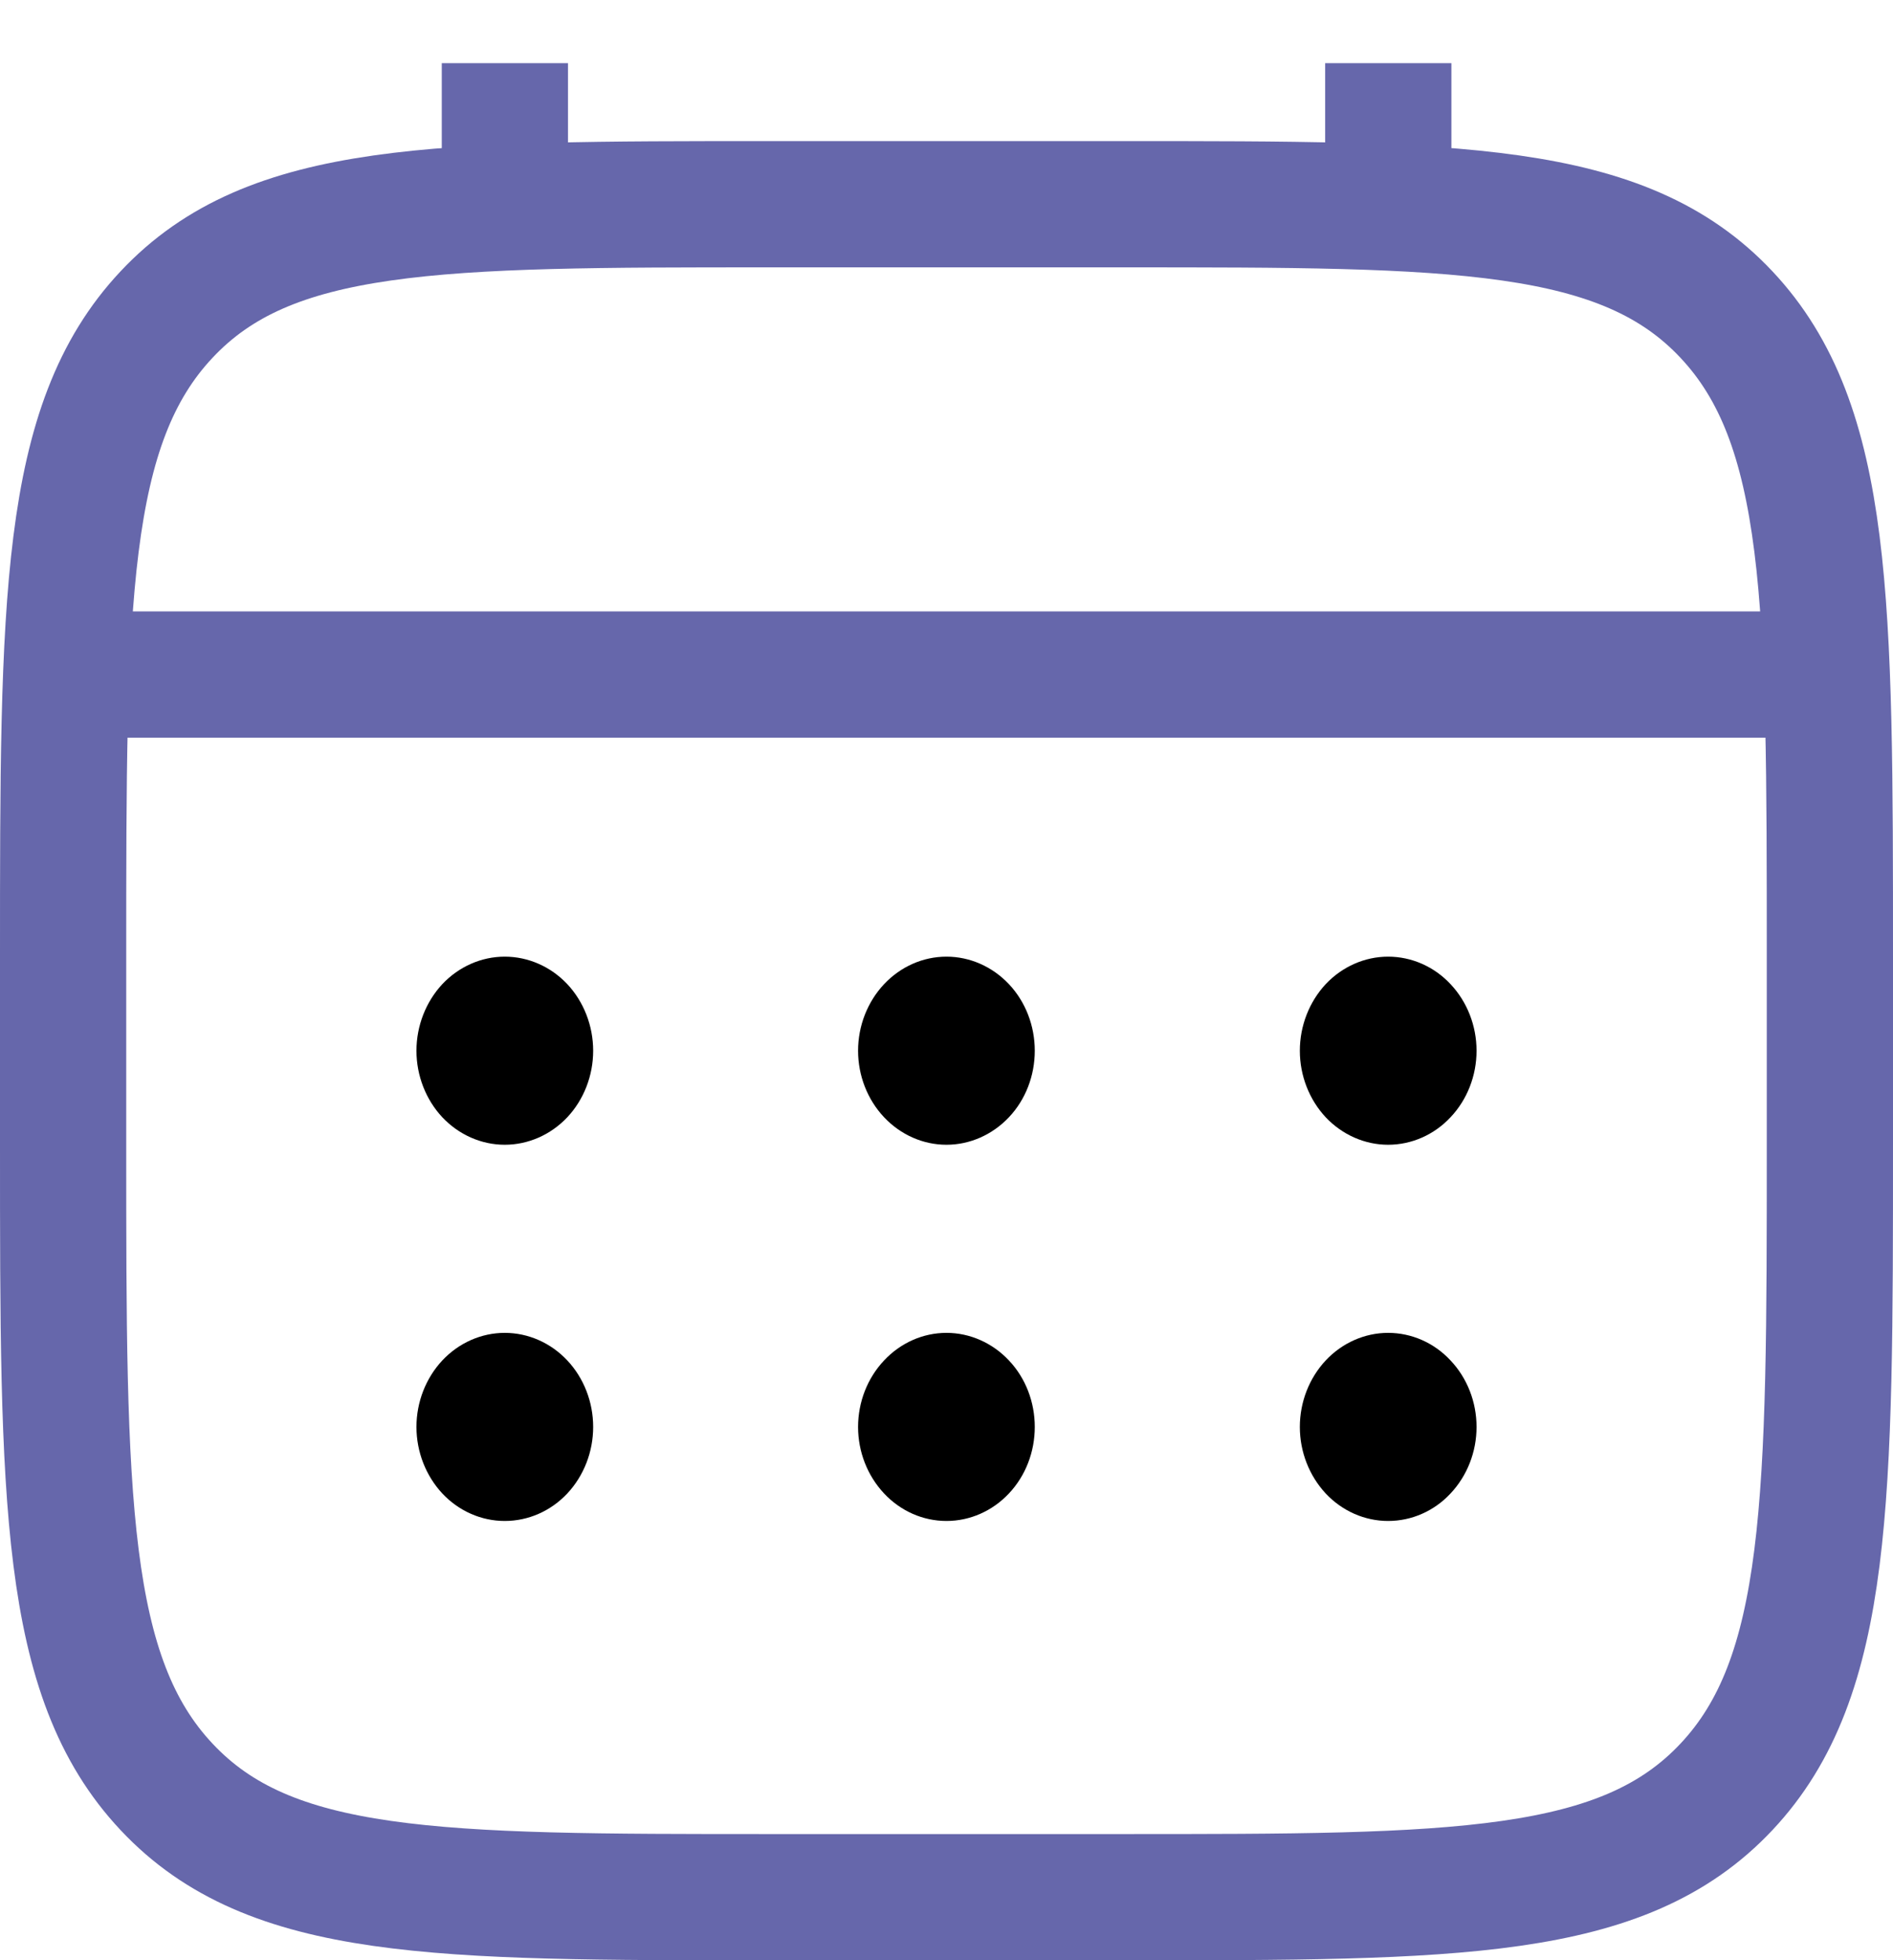 <svg width="22.496" height="23.292" viewBox="0 0 22.496 23.291" fill="none" xmlns="http://www.w3.org/2000/svg" xmlns:xlink="http://www.w3.org/1999/xlink">
	<desc>
			Created with Pixso.
	</desc>
	<defs/>
	<path id="Vector" d="M1.98 3.736C3.209 2.426 5.189 2.426 9.148 2.426L13.348 2.426C17.307 2.426 19.285 2.426 20.516 3.736C21.746 5.044 21.746 7.152 21.746 11.366L21.746 13.601C21.746 17.815 21.746 19.923 20.516 21.231C19.285 22.541 17.307 22.541 13.348 22.541L9.148 22.541C5.189 22.541 3.209 22.541 1.98 21.231C0.75 19.923 0.75 17.815 0.75 13.601L0.75 11.366C0.75 7.152 0.75 5.044 1.98 3.736Z" stroke="#6667AB" stroke-opacity="1" stroke-width="1.5"/>
	<path id="Vector" d="M6 2.426L6 0.75M16.498 2.426L16.498 0.75M1.275 8.014L21.221 8.014" stroke="#6667AB" stroke-opacity="1" stroke-width="1.5"/>
	<path id="Vector" d="M17.547 16.954C17.547 17.25 17.436 17.534 17.238 17.744C17.043 17.954 16.775 18.071 16.496 18.071C16.219 18.071 15.951 17.954 15.754 17.744C15.559 17.534 15.447 17.25 15.447 16.954C15.447 16.657 15.559 16.373 15.754 16.164C15.951 15.954 16.219 15.836 16.496 15.836C16.775 15.836 17.043 15.954 17.238 16.164C17.436 16.373 17.547 16.657 17.547 16.954ZM17.547 12.484C17.547 12.78 17.436 13.065 17.238 13.274C17.043 13.483 16.775 13.601 16.496 13.601C16.219 13.601 15.951 13.483 15.754 13.274C15.559 13.065 15.447 12.78 15.447 12.484C15.447 12.188 15.559 11.903 15.754 11.693C15.951 11.484 16.219 11.366 16.496 11.366C16.775 11.366 17.043 11.484 17.238 11.693C17.436 11.903 17.547 12.188 17.547 12.484ZM12.297 16.954C12.297 17.25 12.188 17.534 11.99 17.744C11.793 17.954 11.525 18.071 11.248 18.071C10.969 18.071 10.703 17.954 10.506 17.744C10.309 17.534 10.197 17.25 10.197 16.954C10.197 16.657 10.309 16.373 10.506 16.164C10.703 15.954 10.969 15.836 11.248 15.836C11.525 15.836 11.793 15.954 11.99 16.164C12.188 16.373 12.297 16.657 12.297 16.954ZM12.297 12.484C12.297 12.78 12.188 13.065 11.99 13.274C11.793 13.483 11.525 13.601 11.248 13.601C10.969 13.601 10.703 13.483 10.506 13.274C10.309 13.065 10.197 12.78 10.197 12.484C10.197 12.188 10.309 11.903 10.506 11.693C10.703 11.484 10.969 11.366 11.248 11.366C11.525 11.366 11.793 11.484 11.99 11.693C12.188 11.903 12.297 12.188 12.297 12.484ZM7.049 16.954C7.049 17.25 6.938 17.534 6.742 17.744C6.545 17.954 6.277 18.071 5.998 18.071C5.721 18.071 5.453 17.954 5.256 17.744C5.061 17.534 4.949 17.25 4.949 16.954C4.949 16.657 5.061 16.373 5.256 16.164C5.453 15.954 5.721 15.836 5.998 15.836C6.277 15.836 6.545 15.954 6.742 16.164C6.938 16.373 7.049 16.657 7.049 16.954ZM7.049 12.484C7.049 12.78 6.938 13.065 6.742 13.274C6.545 13.483 6.277 13.601 5.998 13.601C5.721 13.601 5.453 13.483 5.256 13.274C5.061 13.065 4.949 12.78 4.949 12.484C4.949 12.188 5.061 11.903 5.256 11.693C5.453 11.484 5.721 11.366 5.998 11.366C6.277 11.366 6.545 11.484 6.742 11.693C6.938 11.903 7.049 12.188 7.049 12.484Z" fill="#000000" fill-opacity="1" fill-rule="nonzero"/>
</svg>

